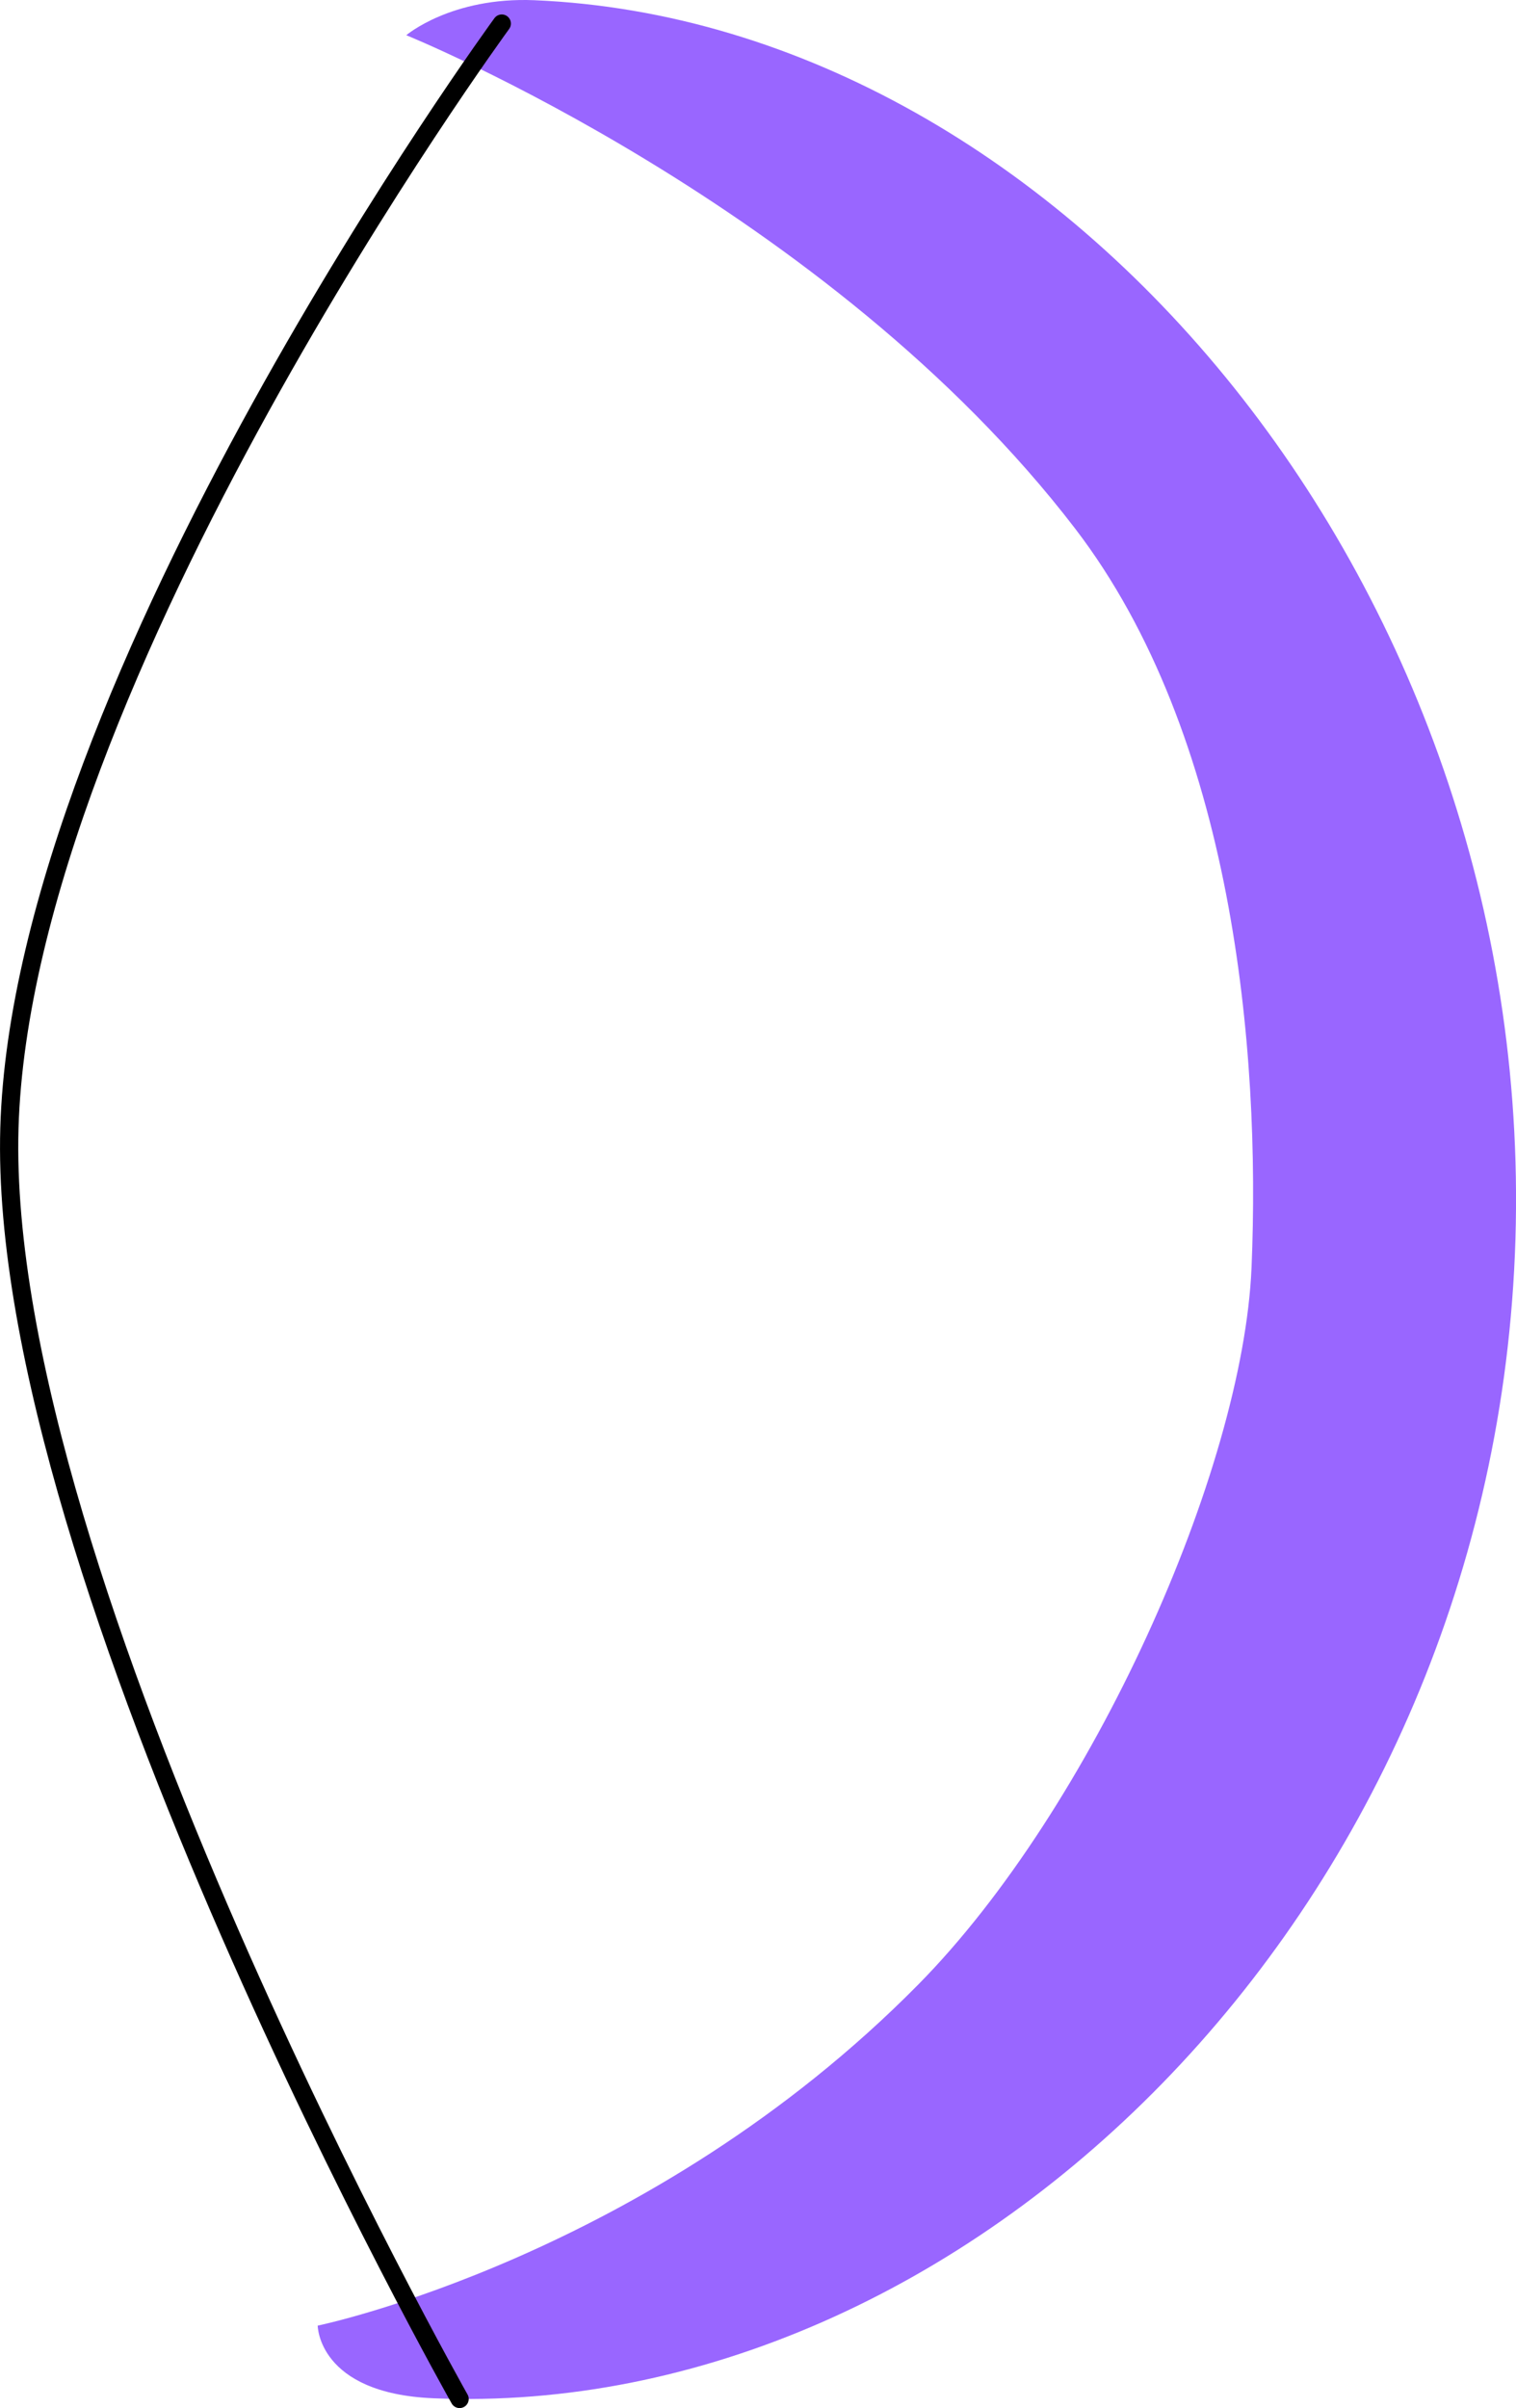 <svg version="1.1" xmlns="http://www.w3.org/2000/svg" xmlns:xlink="http://www.w3.org/1999/xlink" width="41.572" height="66.002" viewBox="0,0,41.572,66.002"><g transform="translate(-214.858,-148.929)"><g data-paper-data="{&quot;isPaintingLayer&quot;:true}" fill-rule="nonzero" stroke-linejoin="miter" stroke-miterlimit="10" stroke-dasharray="" stroke-dashoffset="0" style="mix-blend-mode: normal"><path d="M256.399,183.32c-0.766,18.15 -15.121,31.956 -29.659,31.342c-3.163,-0.134 -3.17,-1.991 -3.17,-1.991c0,0 9.088,-1.871 16.469,-9.349c4.763,-4.825 8.903,-14.083 9.139,-19.652c0.252,-5.97 -0.506,-14.6 -4.835,-20.25c-6.768,-8.834 -18.344,-13.526 -18.344,-13.526c0,0 1.237,-1.055 3.516,-0.959c14.538,0.614 27.65,16.235 26.884,34.384z" fill="#9966ff" stroke="none" stroke-width="0" stroke-linecap="butt"/><path d="M227.461,214.681c0,0 -12.702,-22.485 -12.345,-34.834c0.356,-12.298 13.502,-30.272 13.502,-30.272" fill="none" stroke="#000000" stroke-width="0.5" stroke-linecap="round"/></g></g></svg>